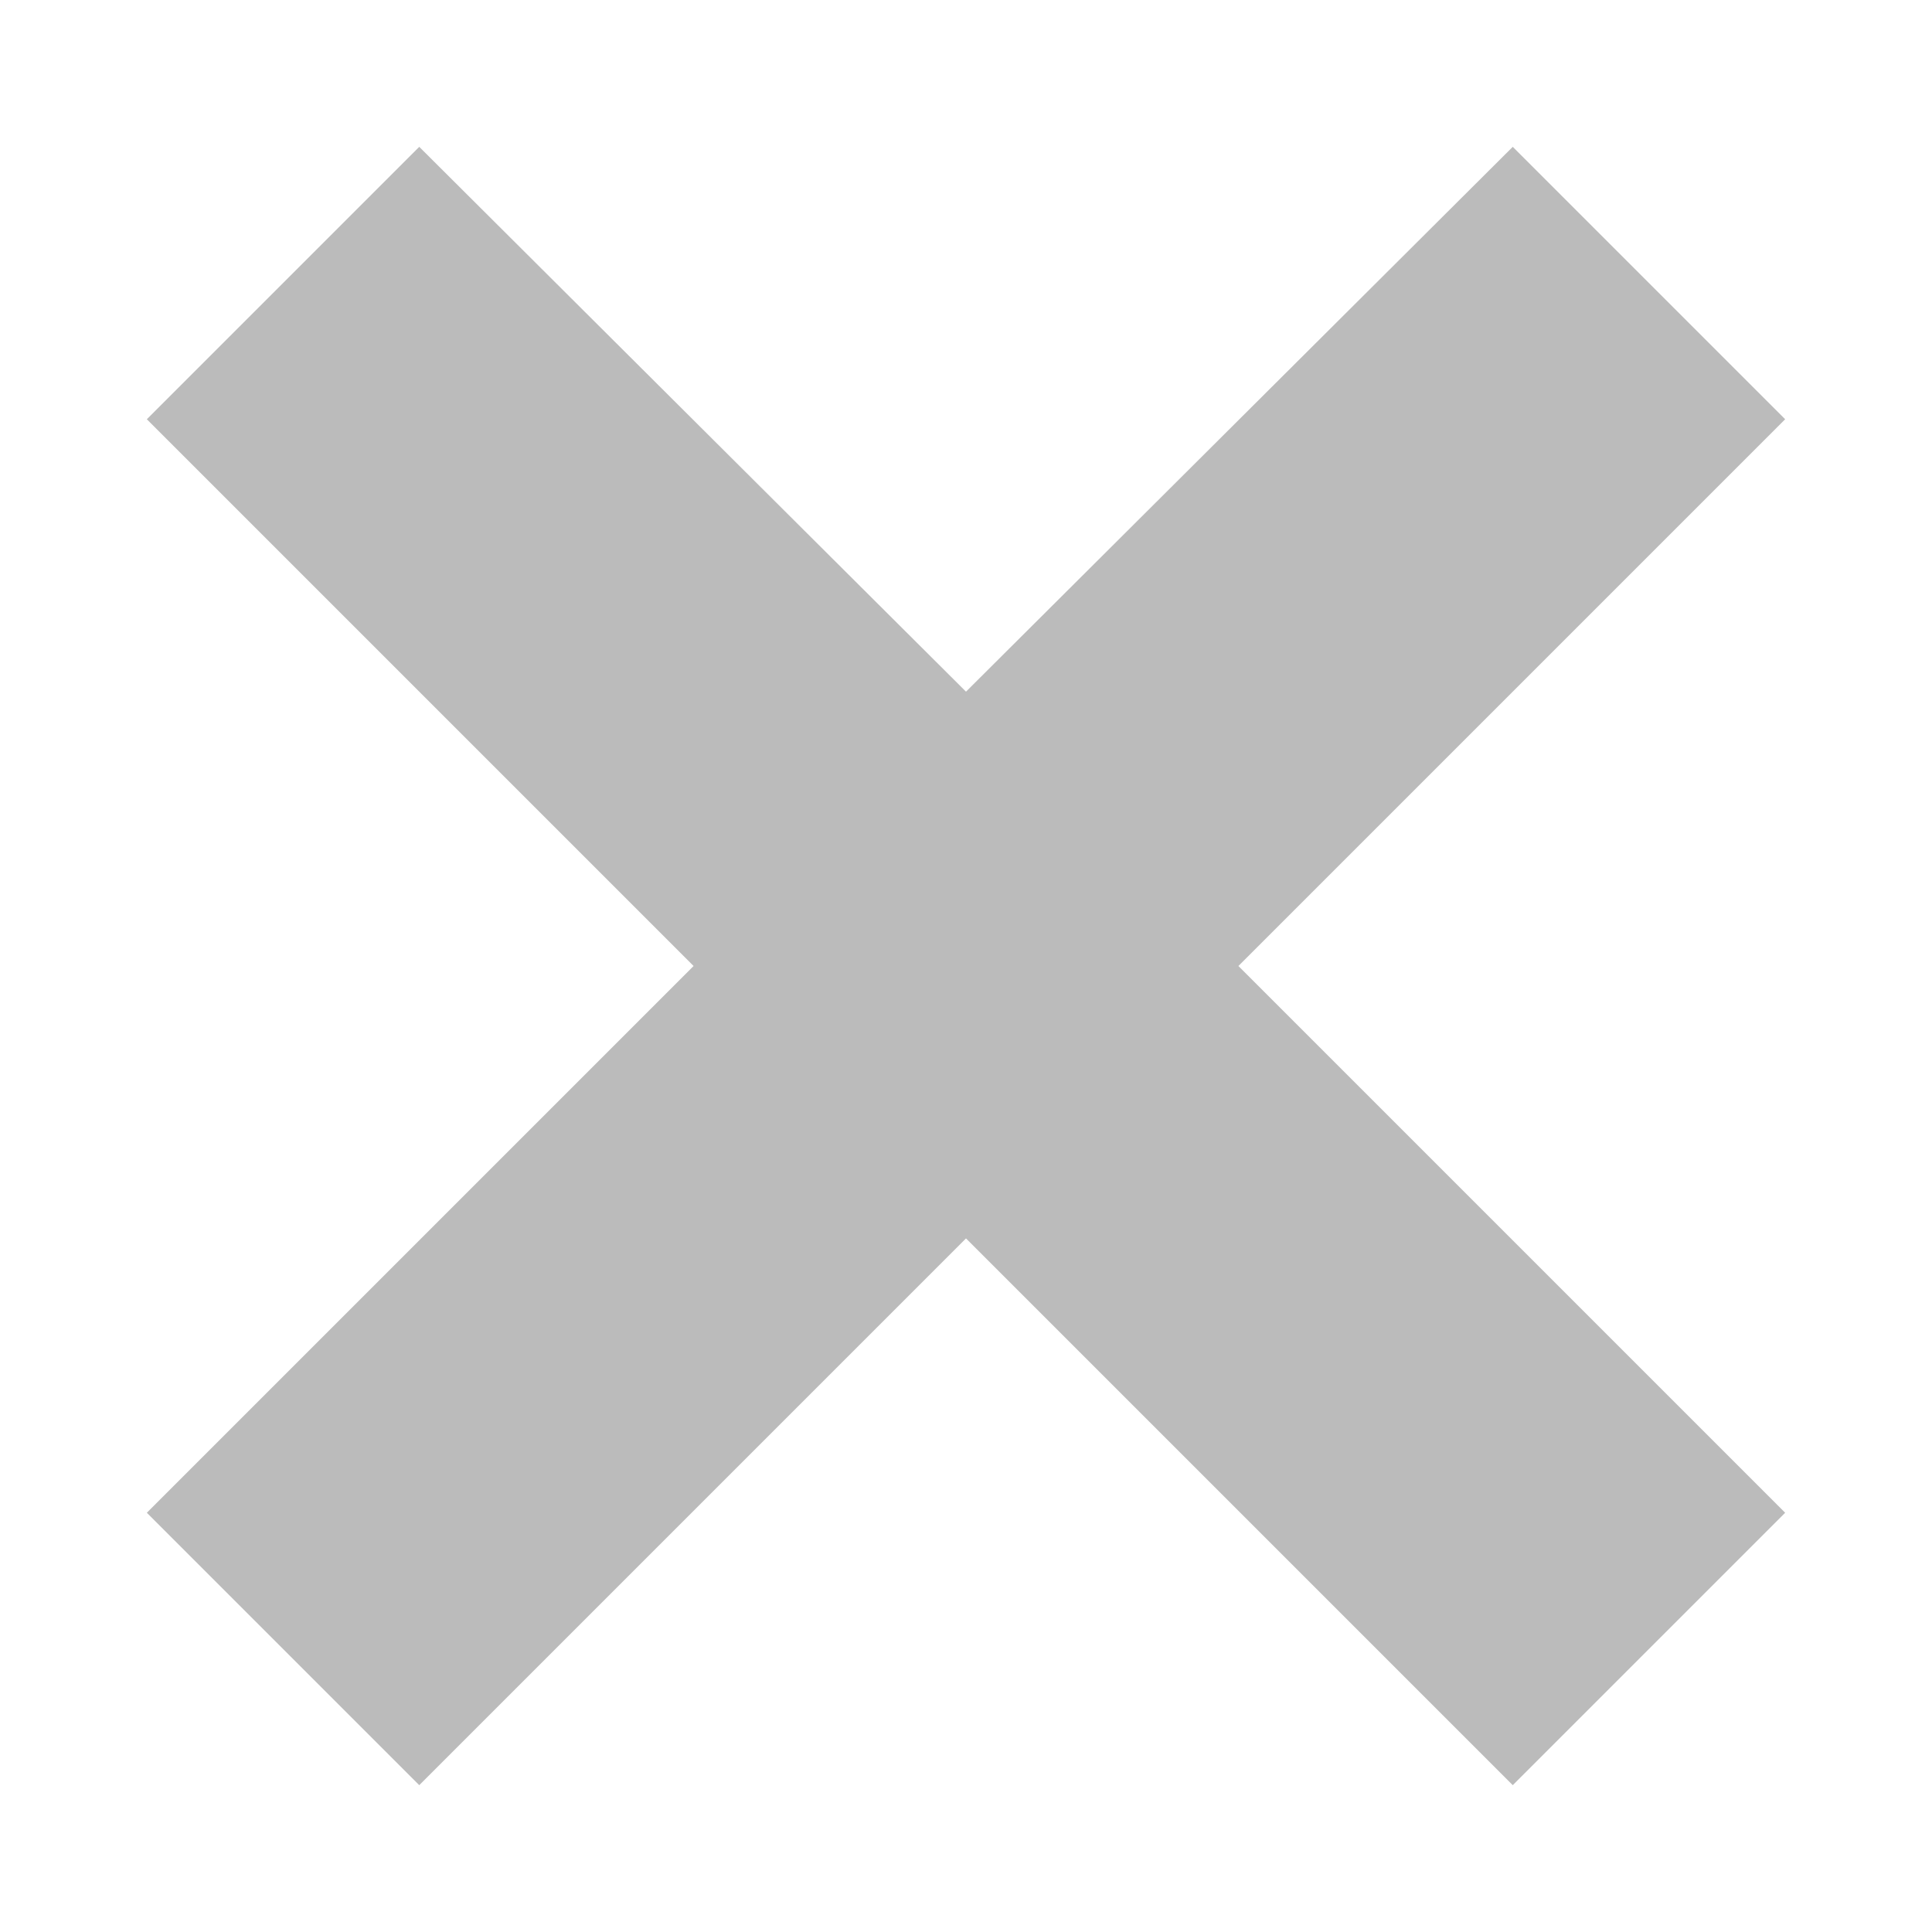 <svg xmlns="http://www.w3.org/2000/svg" width="10" height="10" viewBox="0 0 10 10"><path fill="#bbb" d="M.76 2.17L2.17.76 5 3.58 7.83.76l1.41 1.41L6.41 5l2.83 2.83-1.41 1.41L5 6.41 2.17 9.24.76 7.83 3.59 5z"/></svg>